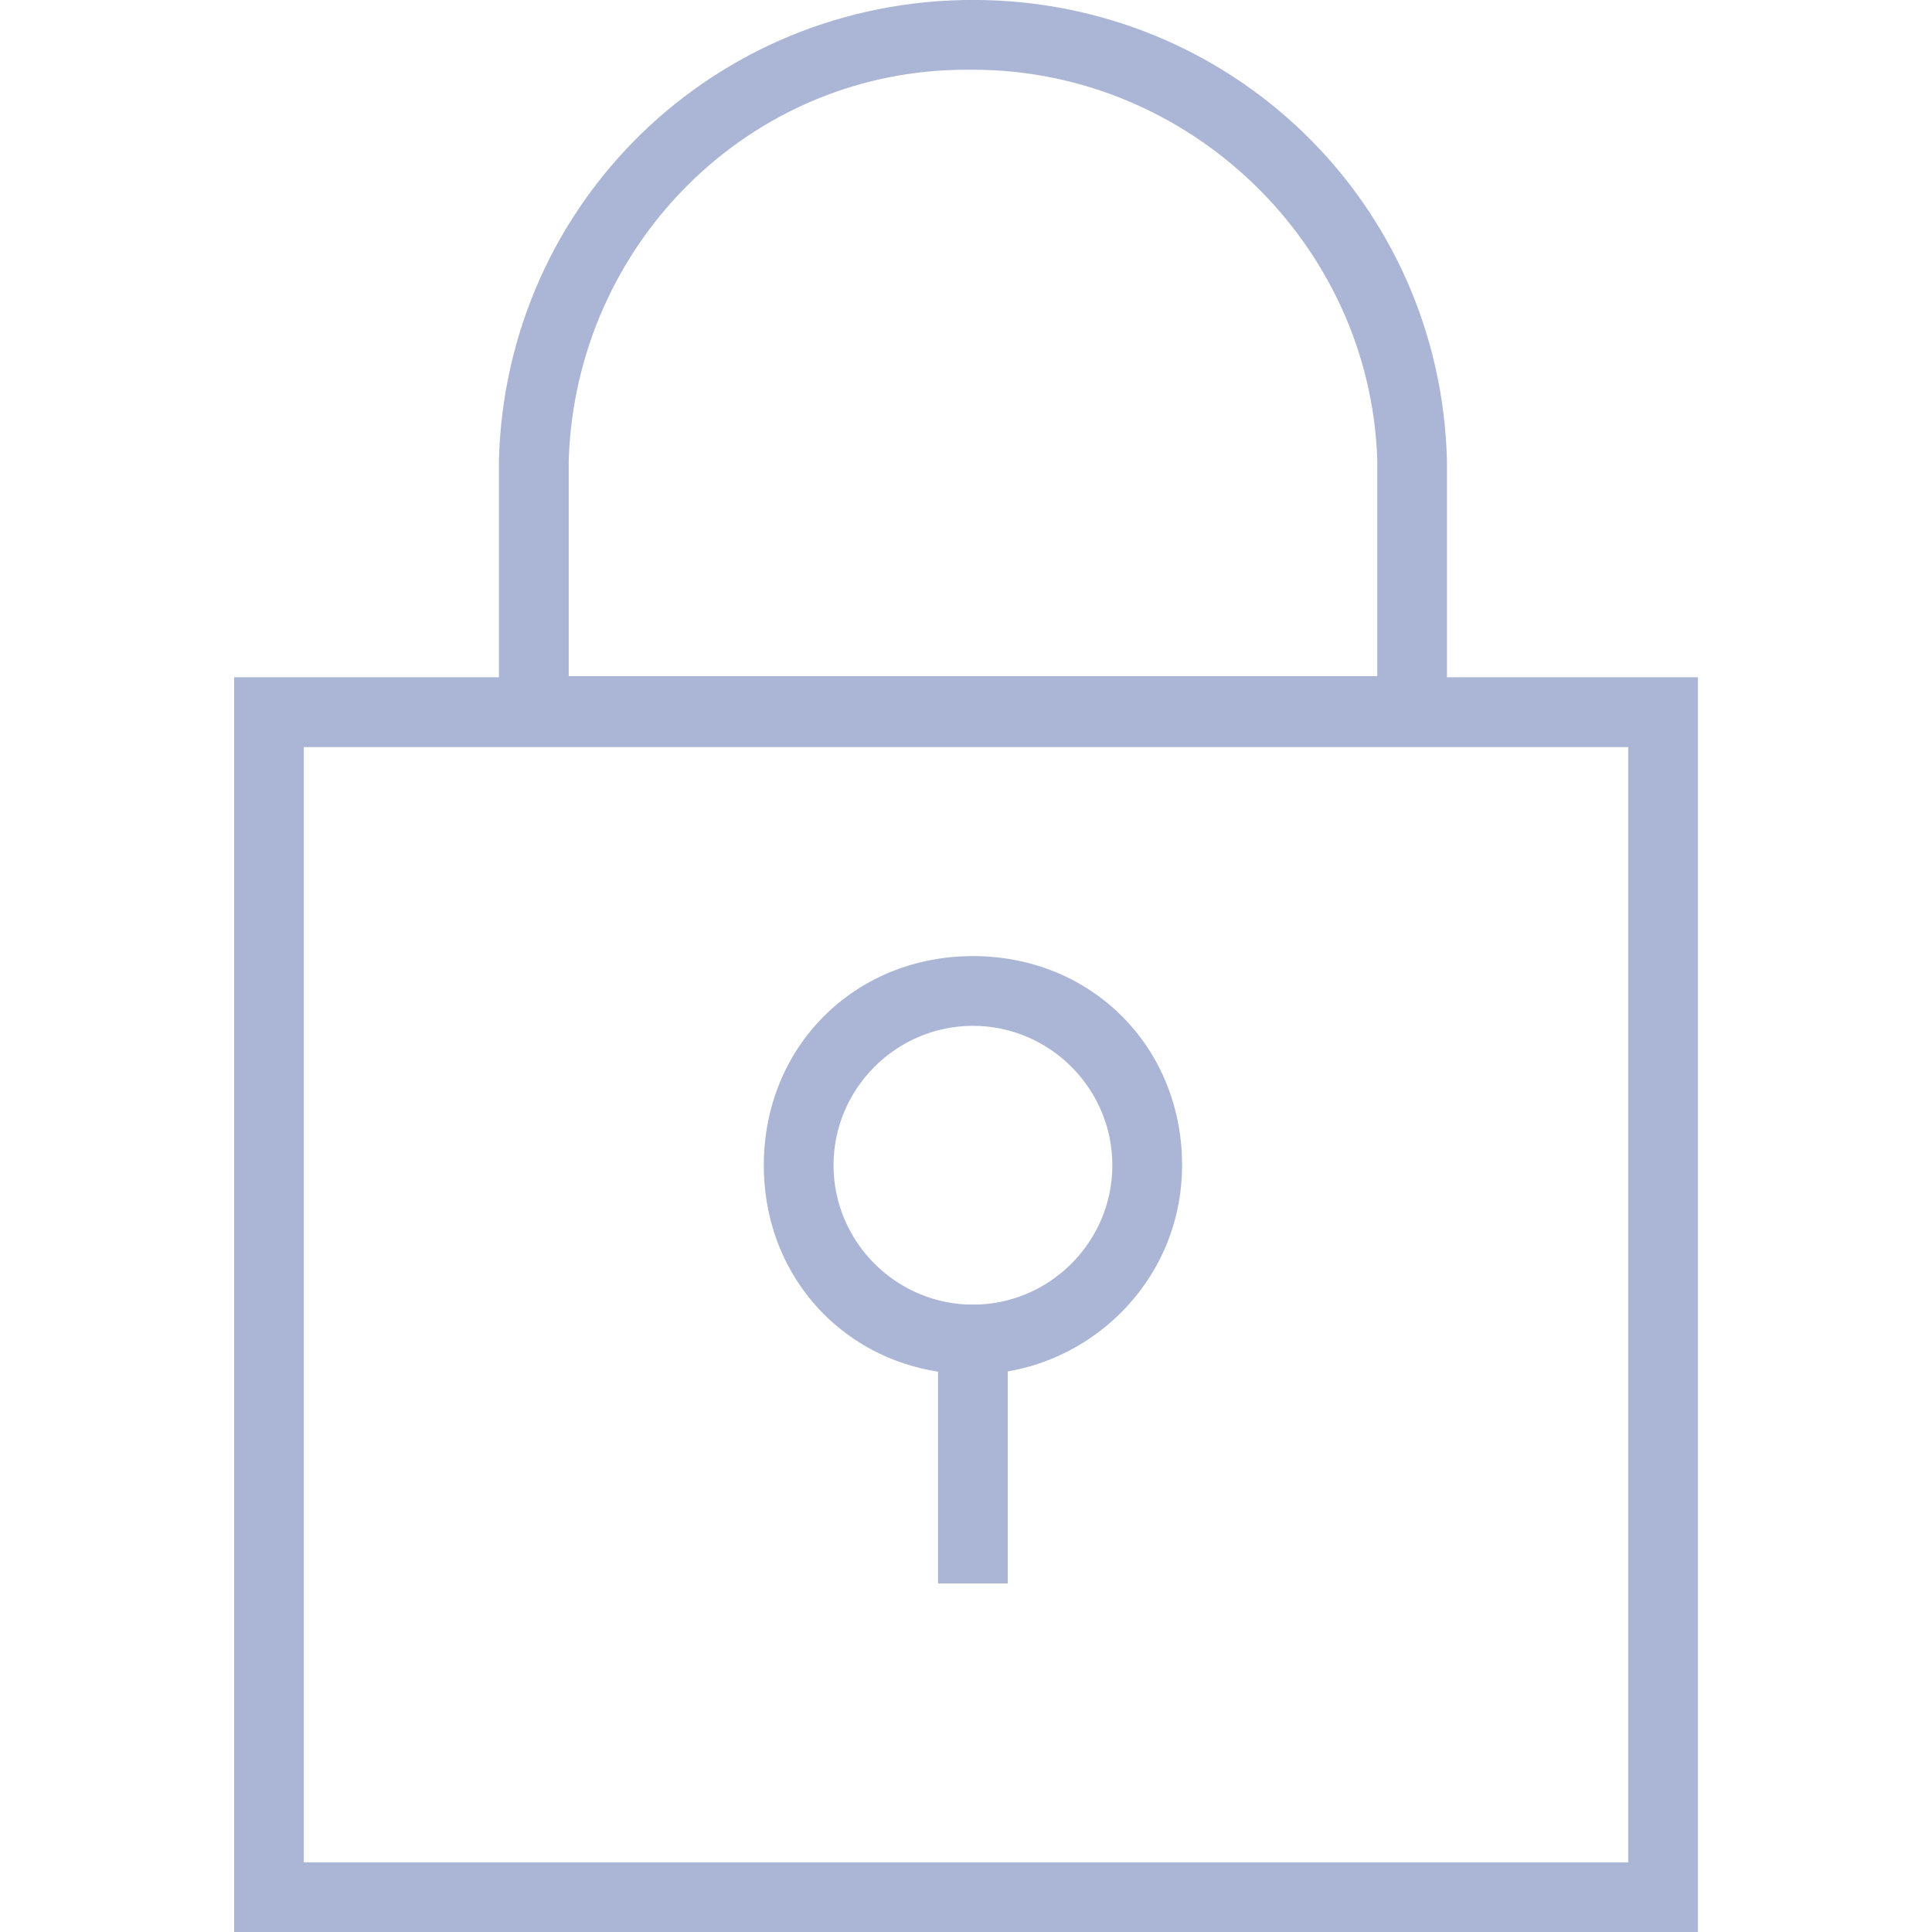 <!-- Generated by IcoMoon.io -->
<svg version="1.1" xmlns="http://www.w3.org/2000/svg" width="32" height="32" viewBox="0 0 32 32">
<path fill="#abb6d6" d="M28.123 32h-24.245v-20.782h24.245v20.782zM5.032 30.846h21.936v-18.472h-21.936v18.472z"></path>
<path fill="#abb6d6" d="M16.115 22.764c-1.963 0-3.464-1.501-3.464-3.464s1.501-3.464 3.464-3.464 3.464 1.501 3.464 3.464-1.616 3.464-3.464 3.464zM16.115 16.991c-1.27 0-2.309 1.039-2.309 2.309s1.039 2.309 2.309 2.309c1.27 0 2.309-1.039 2.309-2.309s-1.039-2.309-2.309-2.309z"></path>
<path fill="#abb6d6" d="M15.538 21.609h1.154v4.618h-1.155v-4.618z"></path>
<path fill="#abb6d6" d="M23.966 12.353h-15.702v-4.734c0.115-4.272 3.579-7.62 7.851-7.62s7.735 3.348 7.851 7.62v4.734zM9.419 11.199h13.393v-3.579c-0.115-3.579-3.117-6.465-6.696-6.465v0c0 0-0.115 0-0.115 0-3.579 0-6.465 2.886-6.581 6.465v3.579z"></path>
</svg>

